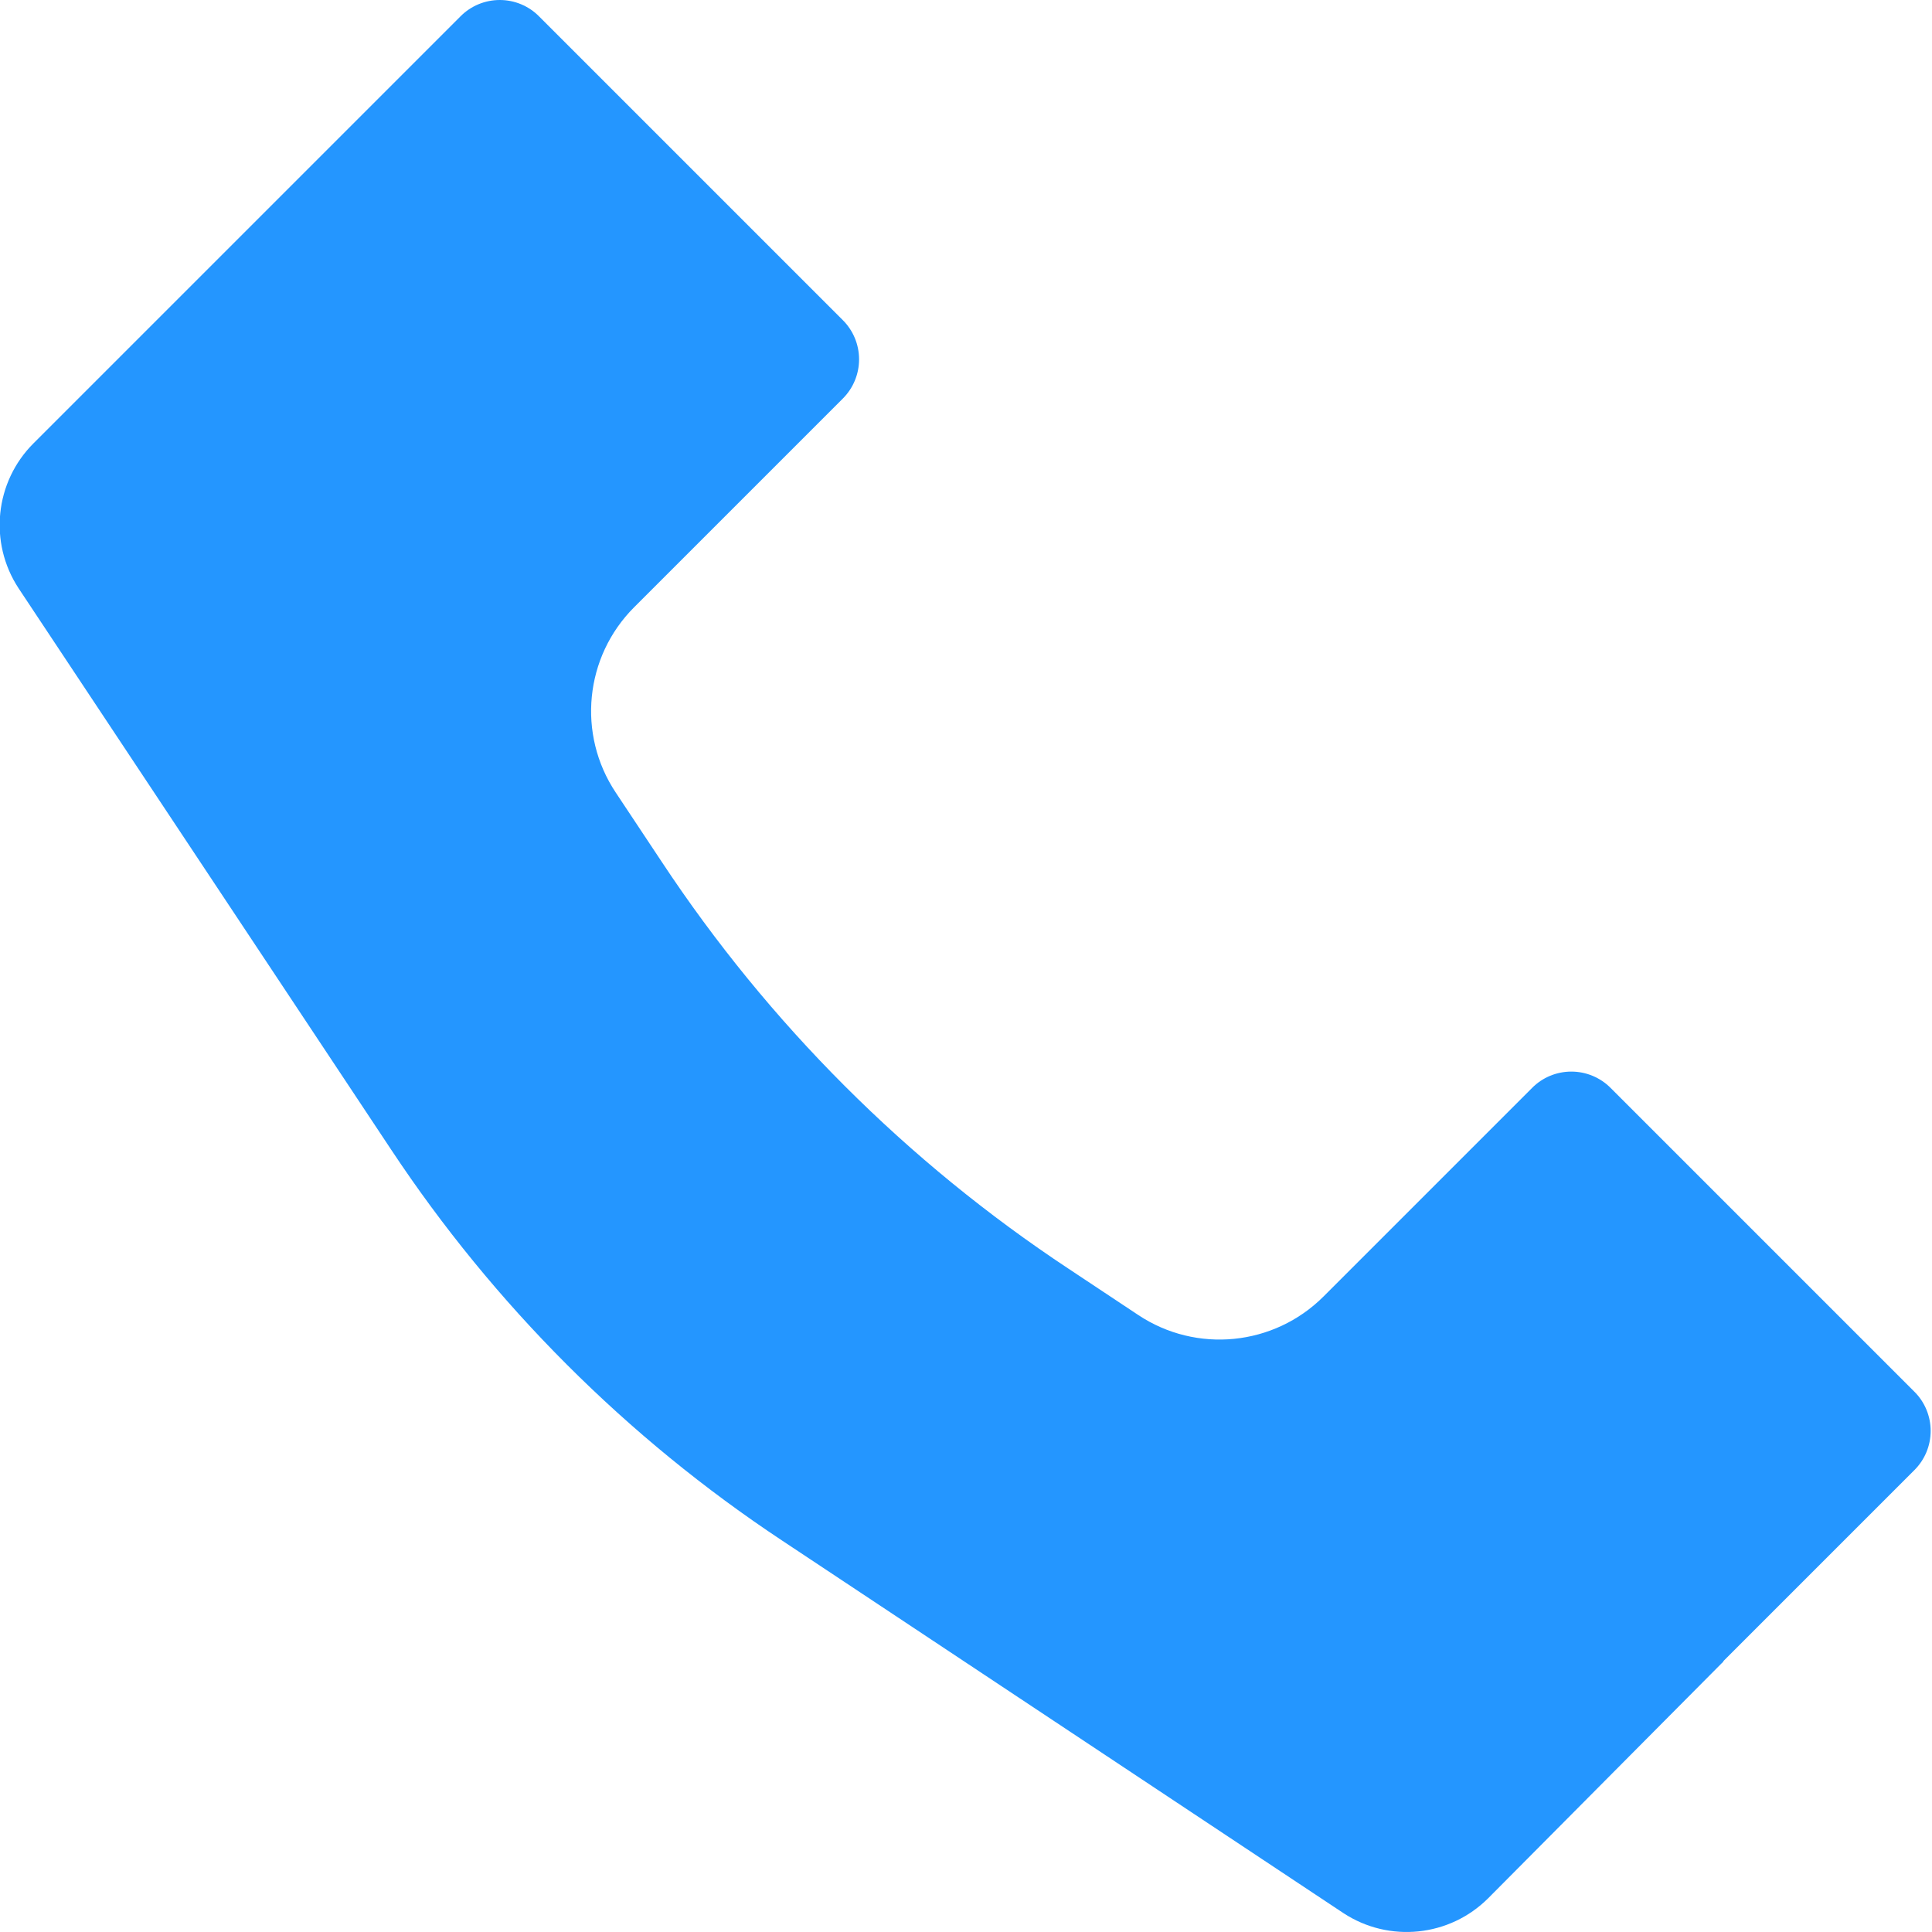 <svg width="26" height="26" viewBox="0 0 26 26" fill="none" xmlns="http://www.w3.org/2000/svg">
<g clip-path="url(#clip0)">
<path d="M20.03 25.543C19.51 26.065 18.694 26.15 18.078 25.745L10.525 20.732C8.436 19.348 6.647 17.559 5.263 15.47L0.25 7.917C-0.154 7.301 -0.07 6.485 0.452 5.965L6.197 0.22C6.337 0.079 6.527 0 6.726 0C6.924 0 7.115 0.079 7.254 0.22L11.341 4.307C11.482 4.447 11.561 4.637 11.561 4.836C11.561 5.034 11.482 5.225 11.341 5.365L8.534 8.172C7.868 8.838 7.764 9.881 8.286 10.665L8.906 11.599C10.344 13.775 12.207 15.638 14.383 17.076L15.317 17.696C16.101 18.218 17.144 18.114 17.811 17.448L20.618 14.641C20.757 14.5 20.948 14.421 21.146 14.421C21.345 14.421 21.535 14.5 21.675 14.641L25.762 18.728C25.903 18.867 25.982 19.058 25.982 19.257C25.982 19.455 25.903 19.645 25.762 19.785L23.203 22.344C23.196 22.351 23.19 22.357 23.19 22.364L23.17 22.383L20.03 25.543Z" fill="#2496FF"/>
</g>
<defs>
<clipPath id="clip0">
<rect width="26" height="26" fill="white" transform="matrix(-1 0 0 1 26 0)"/>
</clipPath>
</defs>
</svg>
